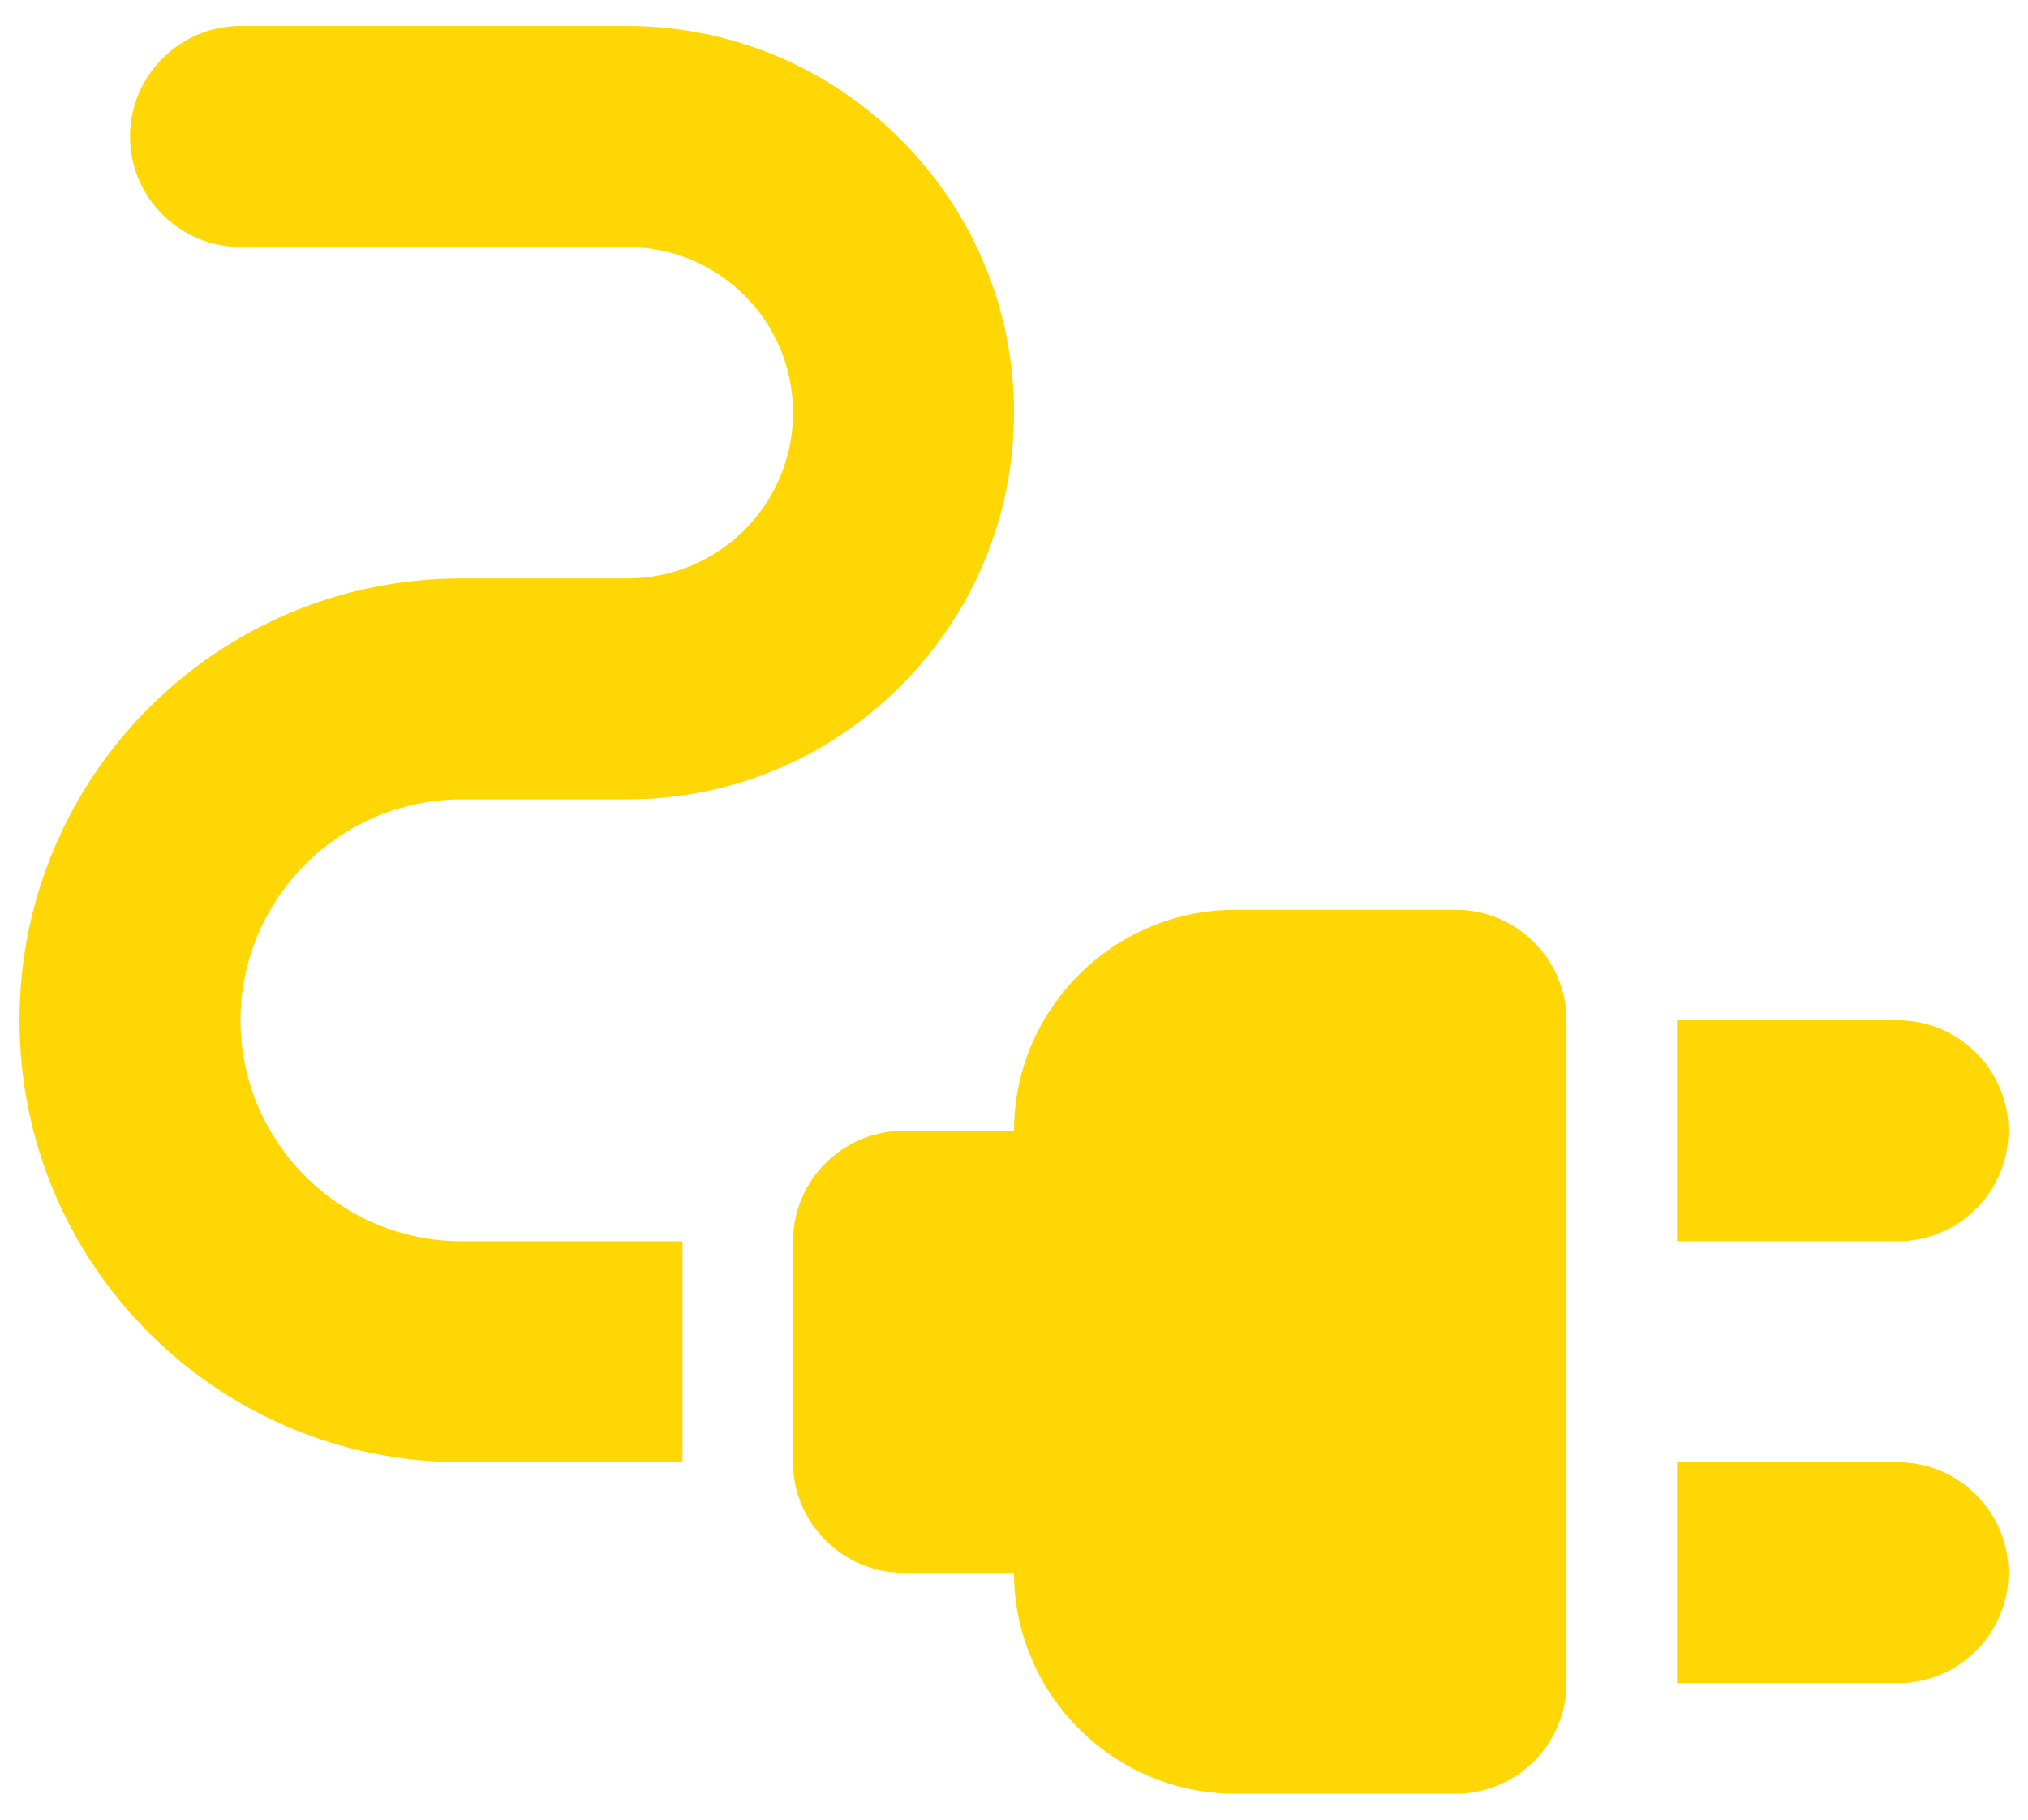 <svg width="78" height="70" viewBox="0 0 78 70" fill="none" xmlns="http://www.w3.org/2000/svg">
<g clip-path="url(#clip0_2029_71)">
<path d="M77.25 43.5C77.25 41.163 75.338 39.25 73 39.25H64.5V47.75H73C75.338 47.75 77.25 45.837 77.25 43.5Z" fill="#FFD705"/>
<path d="M73 56.25H64.5V64.75H73C75.338 64.75 77.25 62.837 77.25 60.5C77.25 58.163 75.338 56.25 73 56.25Z" fill="#FFD705"/>
<path d="M56 35H47.5C42.825 35 39 38.825 39 43.5H34.75C32.413 43.5 30.5 45.412 30.5 47.75V56.25C30.5 58.587 32.413 60.5 34.75 60.5H39C39 65.175 42.825 69 47.5 69H56C58.337 69 60.25 67.087 60.25 64.75V39.25C60.25 36.912 58.337 35 56 35Z" fill="#FFD705"/>
<path d="M9.25 39.25C9.25 34.575 13.075 30.75 17.75 30.75H24.125C32.328 30.75 39 24.078 39 15.875C39 7.673 32.328 1 24.125 1H9.25C6.912 1 5 2.913 5 5.25C5 7.588 6.912 9.5 9.25 9.5H24.125C27.652 9.5 30.5 12.348 30.5 15.875C30.5 19.402 27.652 22.25 24.125 22.25H17.75C8.357 22.25 0.75 29.858 0.75 39.25C0.75 48.642 8.357 56.25 17.75 56.25H26.25V47.75H17.75C13.075 47.75 9.25 43.925 9.25 39.25Z" fill="#FFD705"/>
</g>
<defs>
<clipPath id="clip0_2029_71">
<rect width="78" height="70" fill="white"/>
</clipPath>
</defs>
</svg>
